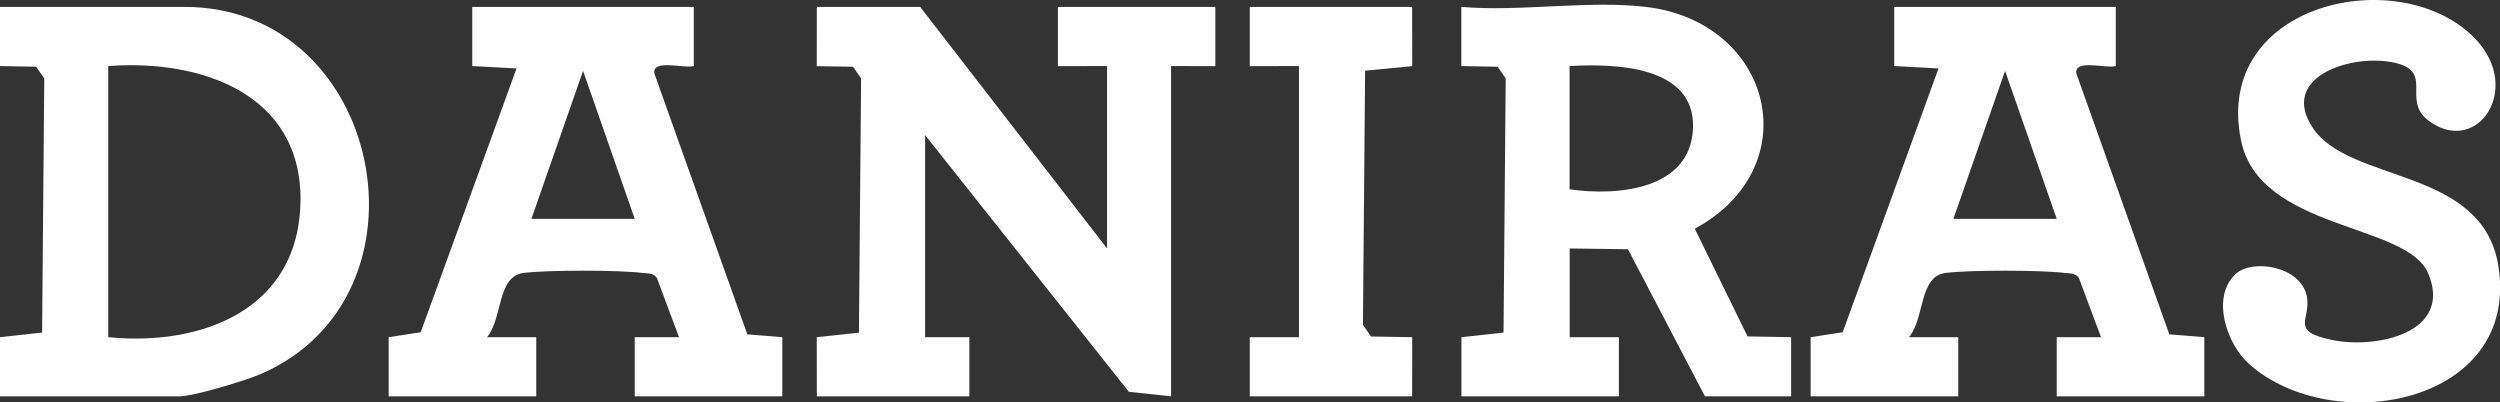 <?xml version="1.0" encoding="UTF-8"?>
<svg id="Lag_2" data-name="Lag 2" xmlns="http://www.w3.org/2000/svg" viewBox="0 0 253.57 40.82">
  <rect x="0" y="0" width="253.57" height="40.82" fill="#333333" stroke="none"/>
  <defs>
    <style>
      .cls-1 {
        fill: #fff;
      }
    </style>
  </defs>
  <g id="Lag_1-2" data-name="Lag 1">
    <g>
      <polygon class="cls-1" points="93.33 .7 112.29 25.2 112.29 6.7 107.3 6.71 107.3 .7 123.27 .7 123.27 6.71 118.78 6.7 118.78 40.2 114.5 39.74 93.83 13.7 93.83 34.2 98.32 34.2 98.32 40.2 82.85 40.2 82.84 34.2 87.12 33.74 87.34 7.95 86.52 6.77 82.84 6.71 82.85 .7 93.33 .7"/>
      <path class="cls-1" d="M70.37.7v6c-.93.29-4.23-.76-4,.75l9.43,26.46,3.55.29v6h-14.97v-6s4.49,0,4.49,0l-2.24-6c-.37-.55-.93-.45-1.48-.52-2.45-.3-9.59-.3-12.03,0-2.73.34-2.11,4.57-3.72,6.52h4.99s0,6,0,6h-14.97v-6s3.25-.5,3.25-.5l9.72-26.76-4.49-.24V.7h22.46ZM64.38,22.2l-5.24-15.01-5.24,15.01h10.48Z"/>
      <path class="cls-1" d="M214.6.7v6c-.93.29-4.23-.76-4,.75l9.43,26.46,3.55.29v6h-14.97v-6s4.49,0,4.49,0l-2.24-6c-.37-.55-.93-.45-1.48-.52-2.45-.3-9.59-.3-12.03,0-2.73.34-2.11,4.57-3.72,6.52h4.99s0,6,0,6h-14.97v-6s3.25-.5,3.25-.5l9.72-26.76-4.49-.24V.7h22.46ZM208.61,22.2l-5.24-15.01-5.24,15.01h10.48Z"/>
      <path class="cls-1" d="M166.94.7c12.87,1.52,16.53,16.23,4.96,22.5l5.35,10.92,4.42.08v6h-8.74l-7.81-14.92-5.91-.08v9h4.99s0,6,0,6h-15.97v-6s4.27-.47,4.27-.47l.22-25.78-.82-1.18-3.68-.07V.7c5.93.51,12.93-.69,18.72,0ZM159.2,19.2c4.86.71,12.31.05,12.52-6.24s-7.9-6.53-12.52-6.26v12.5Z"/>
      <path class="cls-1" d="M0,40.2v-6s4.27-.47,4.27-.47l.22-25.78-.82-1.18-3.68-.07V.7h18.72c20.17,0,25.98,29.36,7.73,37.24-1.52.66-6.81,2.26-8.23,2.26H0ZM10.98,6.7v27.5c9.5.94,19.32-2.81,19.5-13.74S20.4,5.99,10.98,6.7Z"/>
      <path class="cls-1" d="M226.7,27.83c1.77-1.66,6.7-.81,7.28,2.24.45,2.38-1.82,3.5,2.55,4.41,4.53.94,12.3-.73,9.75-6.77-2.16-5.11-17.11-4.32-18.98-13.48-2.87-14.04,16.25-18.13,23.76-10.3,4.9,5.11.14,12.01-4.77,8.28-2.86-2.17.97-5.22-4.03-5.96-4.32-.63-10.97,1.74-7.69,6.7,3.77,5.71,17.3,3.94,18.85,14.12,2.12,13.95-16.84,17.38-25.3,9.85-2.3-2.05-3.85-6.78-1.4-9.09Z"/>
      <polygon class="cls-1" points="143.23 .7 143.24 6.71 138.46 7.17 138.24 32.95 139.06 34.13 143.24 34.2 143.23 40.2 126.76 40.2 126.76 34.2 131.75 34.2 131.75 6.7 126.76 6.71 126.76 .7 143.23 .7"/>
    </g>
  </g>
</svg>